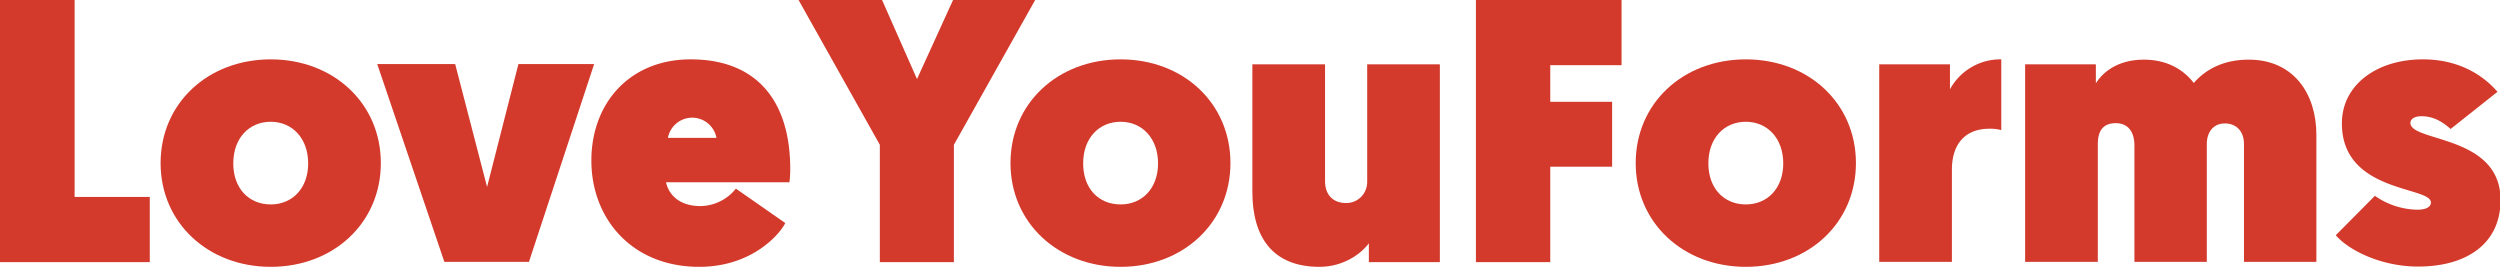 <svg xmlns="http://www.w3.org/2000/svg" width="901.3" height="96.3" viewBox="0 0 901.3 96.3">
  <defs>
    <style>
      .a {
        fill: #d33a2c;
      }
    </style>
  </defs>
  <title>3) logo__text-red</title>
  <g>
    <path class="a" d="M70.4,670.3H97.3v71h27.1v23.5h-54V670.3Z" transform="translate(-70.4 -670.3)"/>
    <path class="a" d="M168,766.5c-22.5,0-39.7-15.8-39.7-37.4s17.1-37.4,39.7-37.4,39.7,15.8,39.7,37.4S190.6,766.5,168,766.5Zm0-22.5c7.8,0,13.5-5.8,13.5-14.8s-5.7-15-13.5-15-13.5,5.9-13.5,15S160.2,744,168,744Z" transform="translate(-70.4 -670.3)"/>
    <path class="a" d="M230.6,764.7l-24.2-71.3h28.1l11.5,44.3,11.3-44.3h27.3l-23.5,71.3H230.6Z" transform="translate(-70.4 -670.3)"/>
    <path class="a" d="M319.4,691.7c23.5,0,35.9,14.6,35.9,39.6,0,1.5-.1,3.4-0.3,4.7H310.5c1.3,5.5,5.9,8.6,12.4,8.6a16.6,16.6,0,0,0,12.8-6.3l17.8,12.4c-1.6,3.5-11.6,15.8-31,15.8-24.4,0-38.9-17.5-38.9-38.3S297.5,691.7,319.4,691.7Zm9.3,28.3a8.9,8.9,0,0,0-17.5,0h17.5Z" transform="translate(-70.4 -670.3)"/>
    <path class="a" d="M387.6,722.5l-29.3-52.2h30.1l12.6,28.5L414,670.3h29.6l-29.3,52.2v42.3H387.6V722.5Z" transform="translate(-70.4 -670.3)"/>
    <path class="a" d="M474.4,766.5c-22.5,0-39.7-15.8-39.7-37.4s17.1-37.4,39.7-37.4S514,707.5,514,729.1,496.9,766.5,474.4,766.5Zm0-22.5c7.8,0,13.5-5.8,13.5-14.8s-5.7-15-13.5-15-13.5,5.9-13.5,15S466.5,744,474.4,744Z" transform="translate(-70.4 -670.3)"/>
    <path class="a" d="M521.9,739.4V693.5h26.2v42c0,5.4,3.2,8,7.6,8s7.6-3.5,7.6-7.6V693.5h26.2v71.3H563.9V758c-2.6,3.6-9,8.5-17.8,8.5C529.2,766.5,521.9,755.8,521.9,739.4Z" transform="translate(-70.4 -670.3)"/>
    <path class="a" d="M602.5,670.3H655v23.5H629.3V707h22.3v23.4H629.3v34.4H602.5V670.3Z" transform="translate(-70.4 -670.3)"/>
    <path class="a" d="M699.8,766.5c-22.5,0-39.7-15.8-39.7-37.4s17.1-37.4,39.7-37.4,39.7,15.8,39.7,37.4S722.4,766.5,699.8,766.5Zm0-22.5c7.8,0,13.5-5.8,13.5-14.8s-5.7-15-13.5-15-13.5,5.9-13.5,15S692,744,699.8,744Z" transform="translate(-70.4 -670.3)"/>
    <path class="a" d="M791.9,717.2a15.7,15.7,0,0,0-4.2-.5c-8.8,0-13.6,5.5-13.6,14.8v33.2H747.9V693.5h25.5v9a20.7,20.7,0,0,1,18.5-10.8v25.5Z" transform="translate(-70.4 -670.3)"/>
    <path class="a" d="M905.5,764.7H879.4V722.2c0-4.5-2.7-7.4-6.9-7.4s-6.5,3.2-6.5,7.4v42.5H839.9v-42c0-5-2.4-8-6.7-8s-6.5,2.4-6.5,7.6v42.4H800.5V693.5H826v6.8c2.4-3.8,7.7-8.5,17.3-8.5,7.8,0,13.9,3.1,18,8.4,4.3-4.9,10.7-8.4,19.8-8.4,16.2,0,24.4,12.3,24.4,27.1v45.9Z" transform="translate(-70.4 -670.3)"/>
    <path class="a" d="M926.6,740.9a27.4,27.4,0,0,0,15.3,5c3.5,0,4.9-1.2,4.9-2.6,0-5.9-32.1-3.4-32.1-28.5,0-14,12.7-23.1,29.2-23.1,13.2,0,21.9,5.9,26.9,11.7l-16.9,13.4c-2.6-2.3-5.9-4.6-10.5-4.6-2.8,0-4,1.2-4,2.4,0,7,32.5,4.2,32.5,27.8,0,15.8-12.3,24-29.7,24-13.4,0-25.1-5.9-29.7-11.3Z" transform="translate(-70.4 -670.3)"/>
  </g>
</svg>
